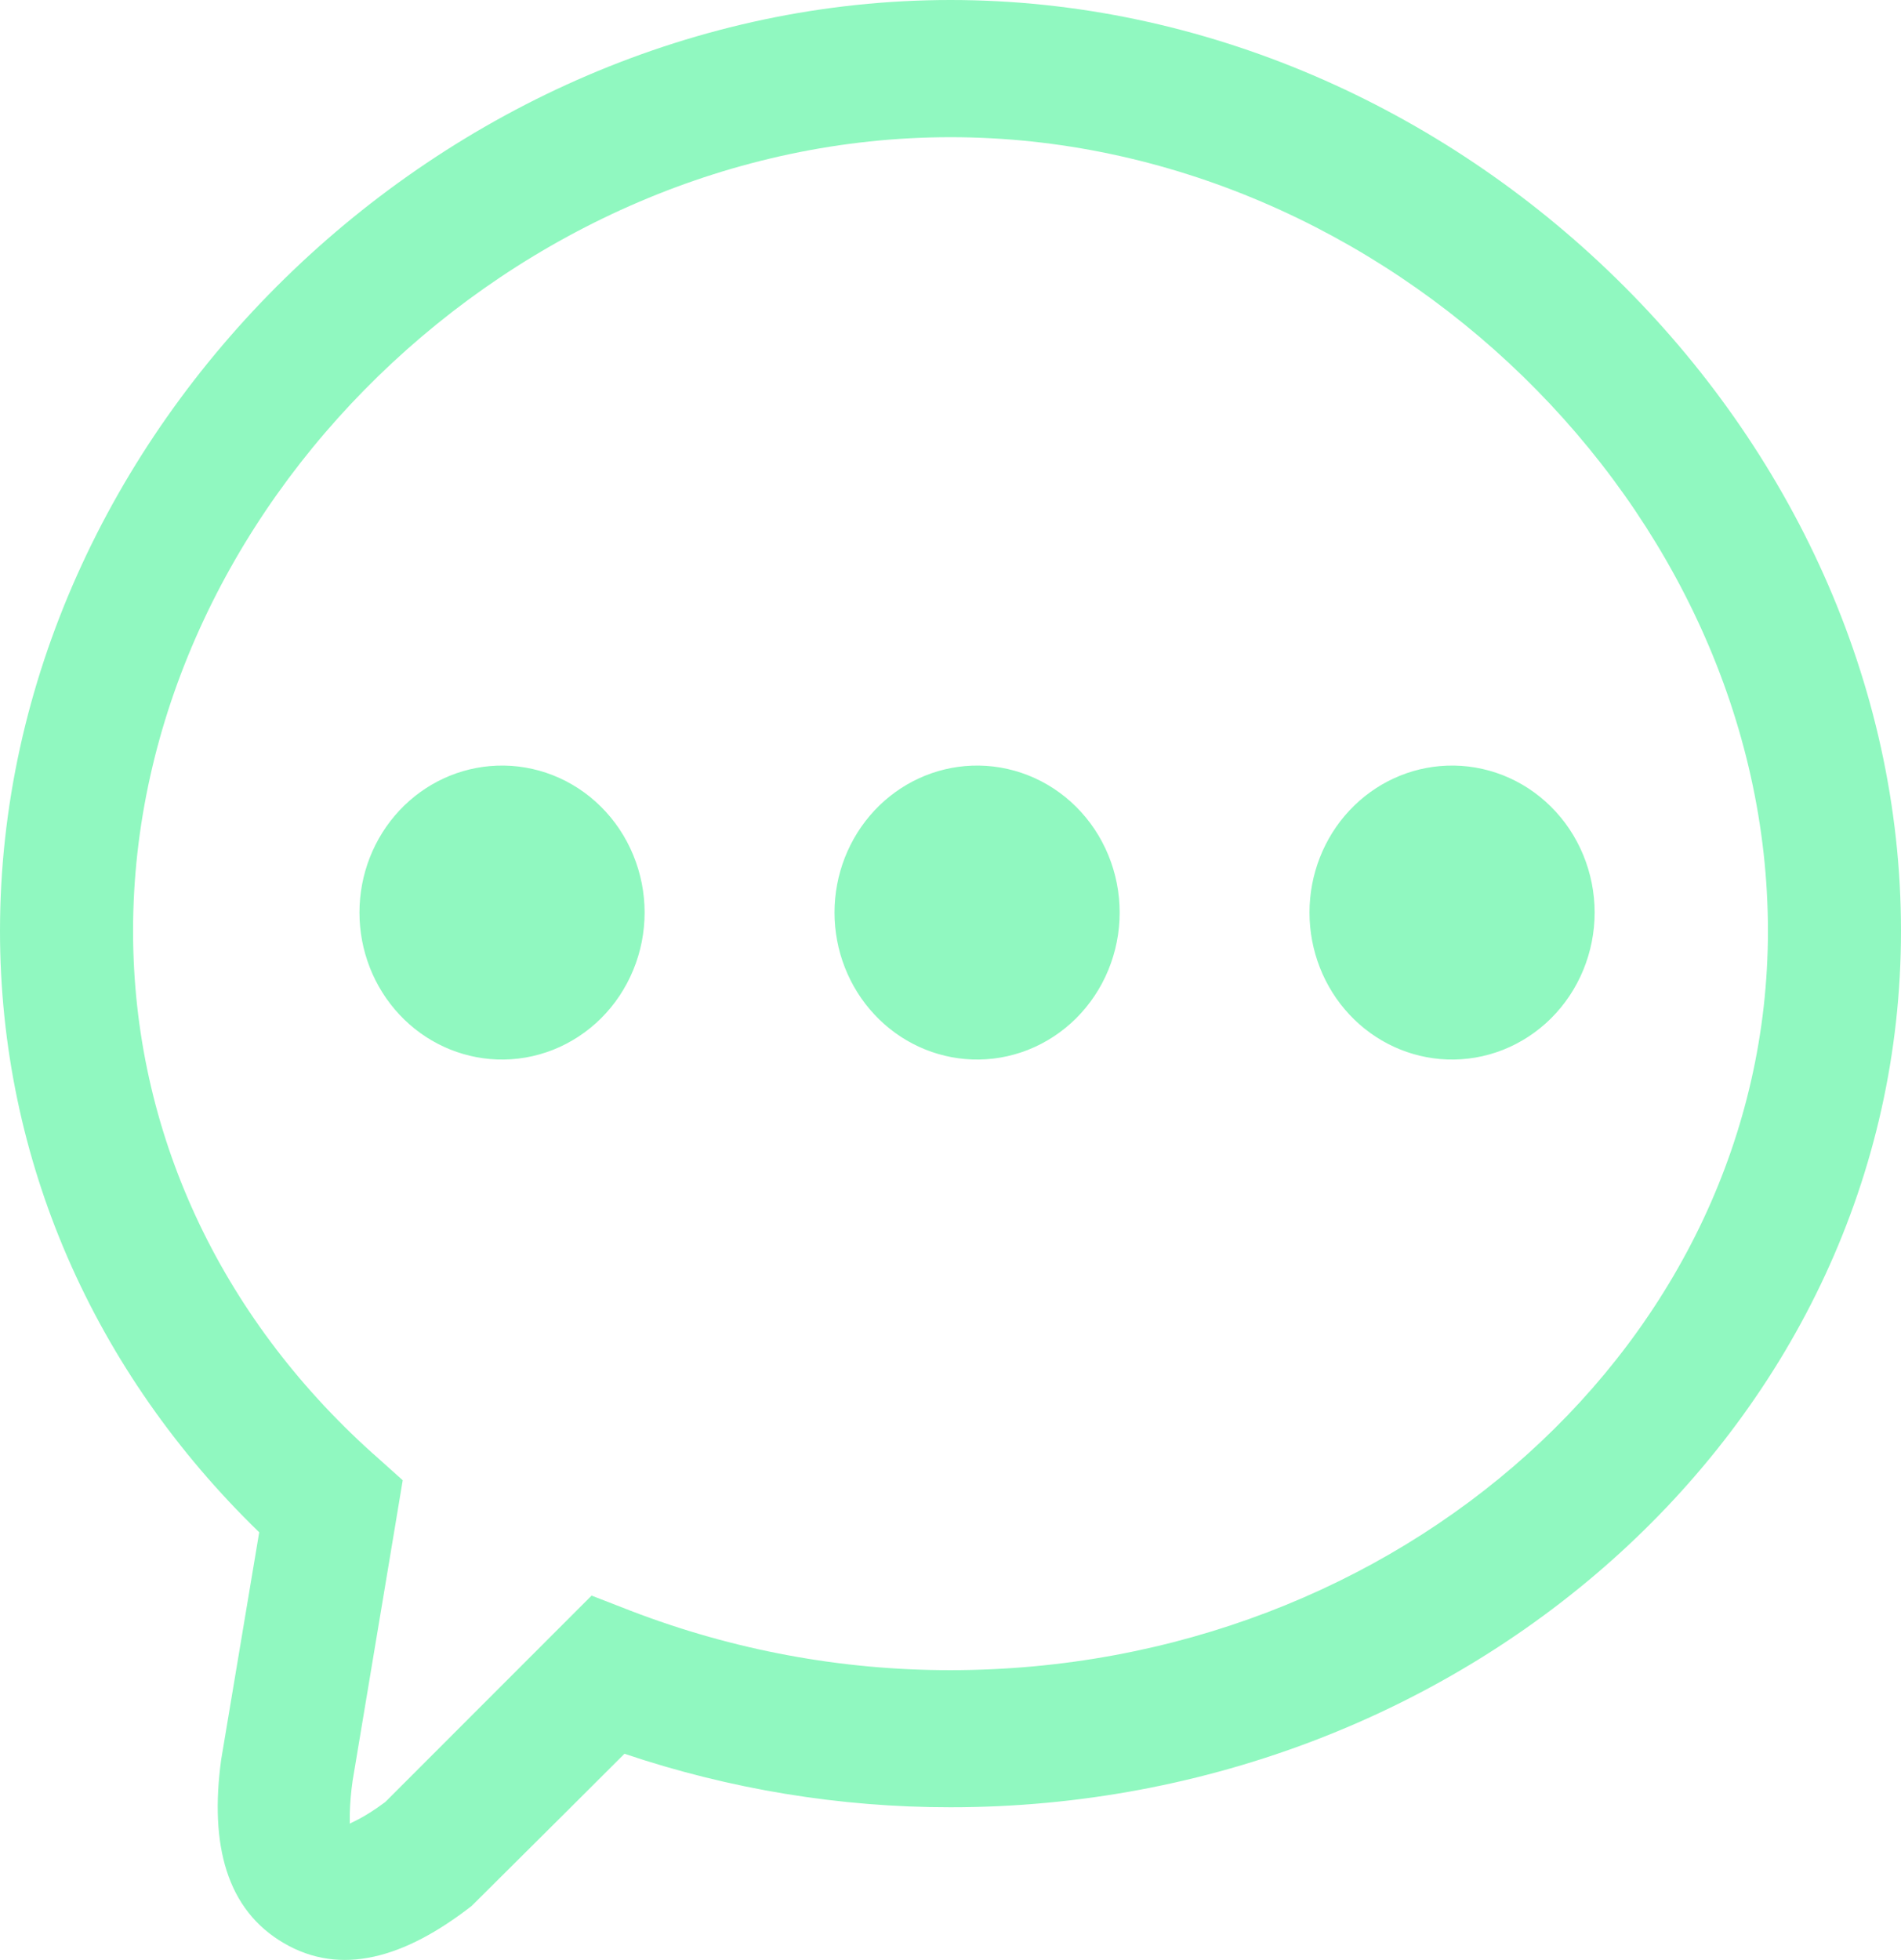<svg width="65" height="67" viewBox="0 0 65 67" fill="none" xmlns="http://www.w3.org/2000/svg">
<path d="M32.5 0C49.861 0 65 14.774 65 31.825C65 48.588 50.203 61.781 32.5 61.781C28.714 61.783 24.951 61.165 21.352 59.952C19.845 61.459 19.328 61.972 16.127 65.154C13.819 66.95 11.648 67.559 9.708 66.427C7.751 65.288 7.163 63.071 7.563 60.149L8.863 52.381C3.217 46.907 0 39.671 0 31.825C0 14.774 15.135 0 32.5 0ZM32.5 4.69C17.596 4.69 4.55 17.42 4.55 31.825C4.55 38.676 7.514 44.984 12.74 49.681L12.805 49.737L13.77 50.602L13.553 51.908L13.104 54.602L12.984 55.319L12.057 60.873C12.003 61.247 11.97 61.624 11.96 62.002V62.32C11.96 62.337 11.957 62.343 11.954 62.347C11.976 62.313 12.418 62.169 13.175 61.6L20.228 54.545L21.573 55.067C25.069 56.411 28.77 57.098 32.5 57.094C47.827 57.094 60.45 45.838 60.45 31.825C60.45 17.423 47.404 4.69 32.5 4.69ZM16.988 26.174C17.642 26.149 18.295 26.261 18.907 26.502C19.519 26.743 20.078 27.109 20.549 27.578C21.021 28.046 21.396 28.608 21.652 29.23C21.909 29.852 22.041 30.52 22.041 31.195C22.041 31.87 21.909 32.539 21.652 33.16C21.396 33.782 21.021 34.344 20.549 34.813C20.078 35.281 19.519 35.647 18.907 35.889C18.295 36.13 17.642 36.242 16.988 36.217C15.726 36.169 14.532 35.62 13.656 34.683C12.78 33.746 12.291 32.496 12.291 31.195C12.291 29.894 12.78 28.644 13.656 27.707C14.532 26.771 15.726 26.221 16.988 26.174ZM33.231 26.174C33.886 26.149 34.539 26.261 35.151 26.502C35.763 26.743 36.321 27.109 36.793 27.578C37.264 28.046 37.64 28.608 37.896 29.23C38.152 29.852 38.284 30.52 38.284 31.195C38.284 31.87 38.152 32.539 37.896 33.16C37.64 33.782 37.264 34.344 36.793 34.813C36.321 35.281 35.763 35.647 35.151 35.889C34.539 36.13 33.886 36.242 33.231 36.217C31.97 36.169 30.776 35.62 29.9 34.683C29.024 33.746 28.534 32.496 28.534 31.195C28.534 29.894 29.024 28.644 29.9 27.707C30.776 26.771 31.97 26.221 33.231 26.174ZM49.471 26.174C50.126 26.149 50.779 26.261 51.391 26.502C52.003 26.743 52.562 27.109 53.033 27.578C53.505 28.046 53.88 28.608 54.136 29.23C54.392 29.852 54.525 30.52 54.525 31.195C54.525 31.87 54.392 32.539 54.136 33.16C53.88 33.782 53.505 34.344 53.033 34.813C52.562 35.281 52.003 35.647 51.391 35.889C50.779 36.13 50.126 36.242 49.471 36.217C48.21 36.169 47.016 35.62 46.14 34.683C45.264 33.746 44.775 32.496 44.775 31.195C44.775 29.894 45.264 28.644 46.14 27.707C47.016 26.771 48.21 26.221 49.471 26.174Z" fill="#90F8C0"/>
</svg>

